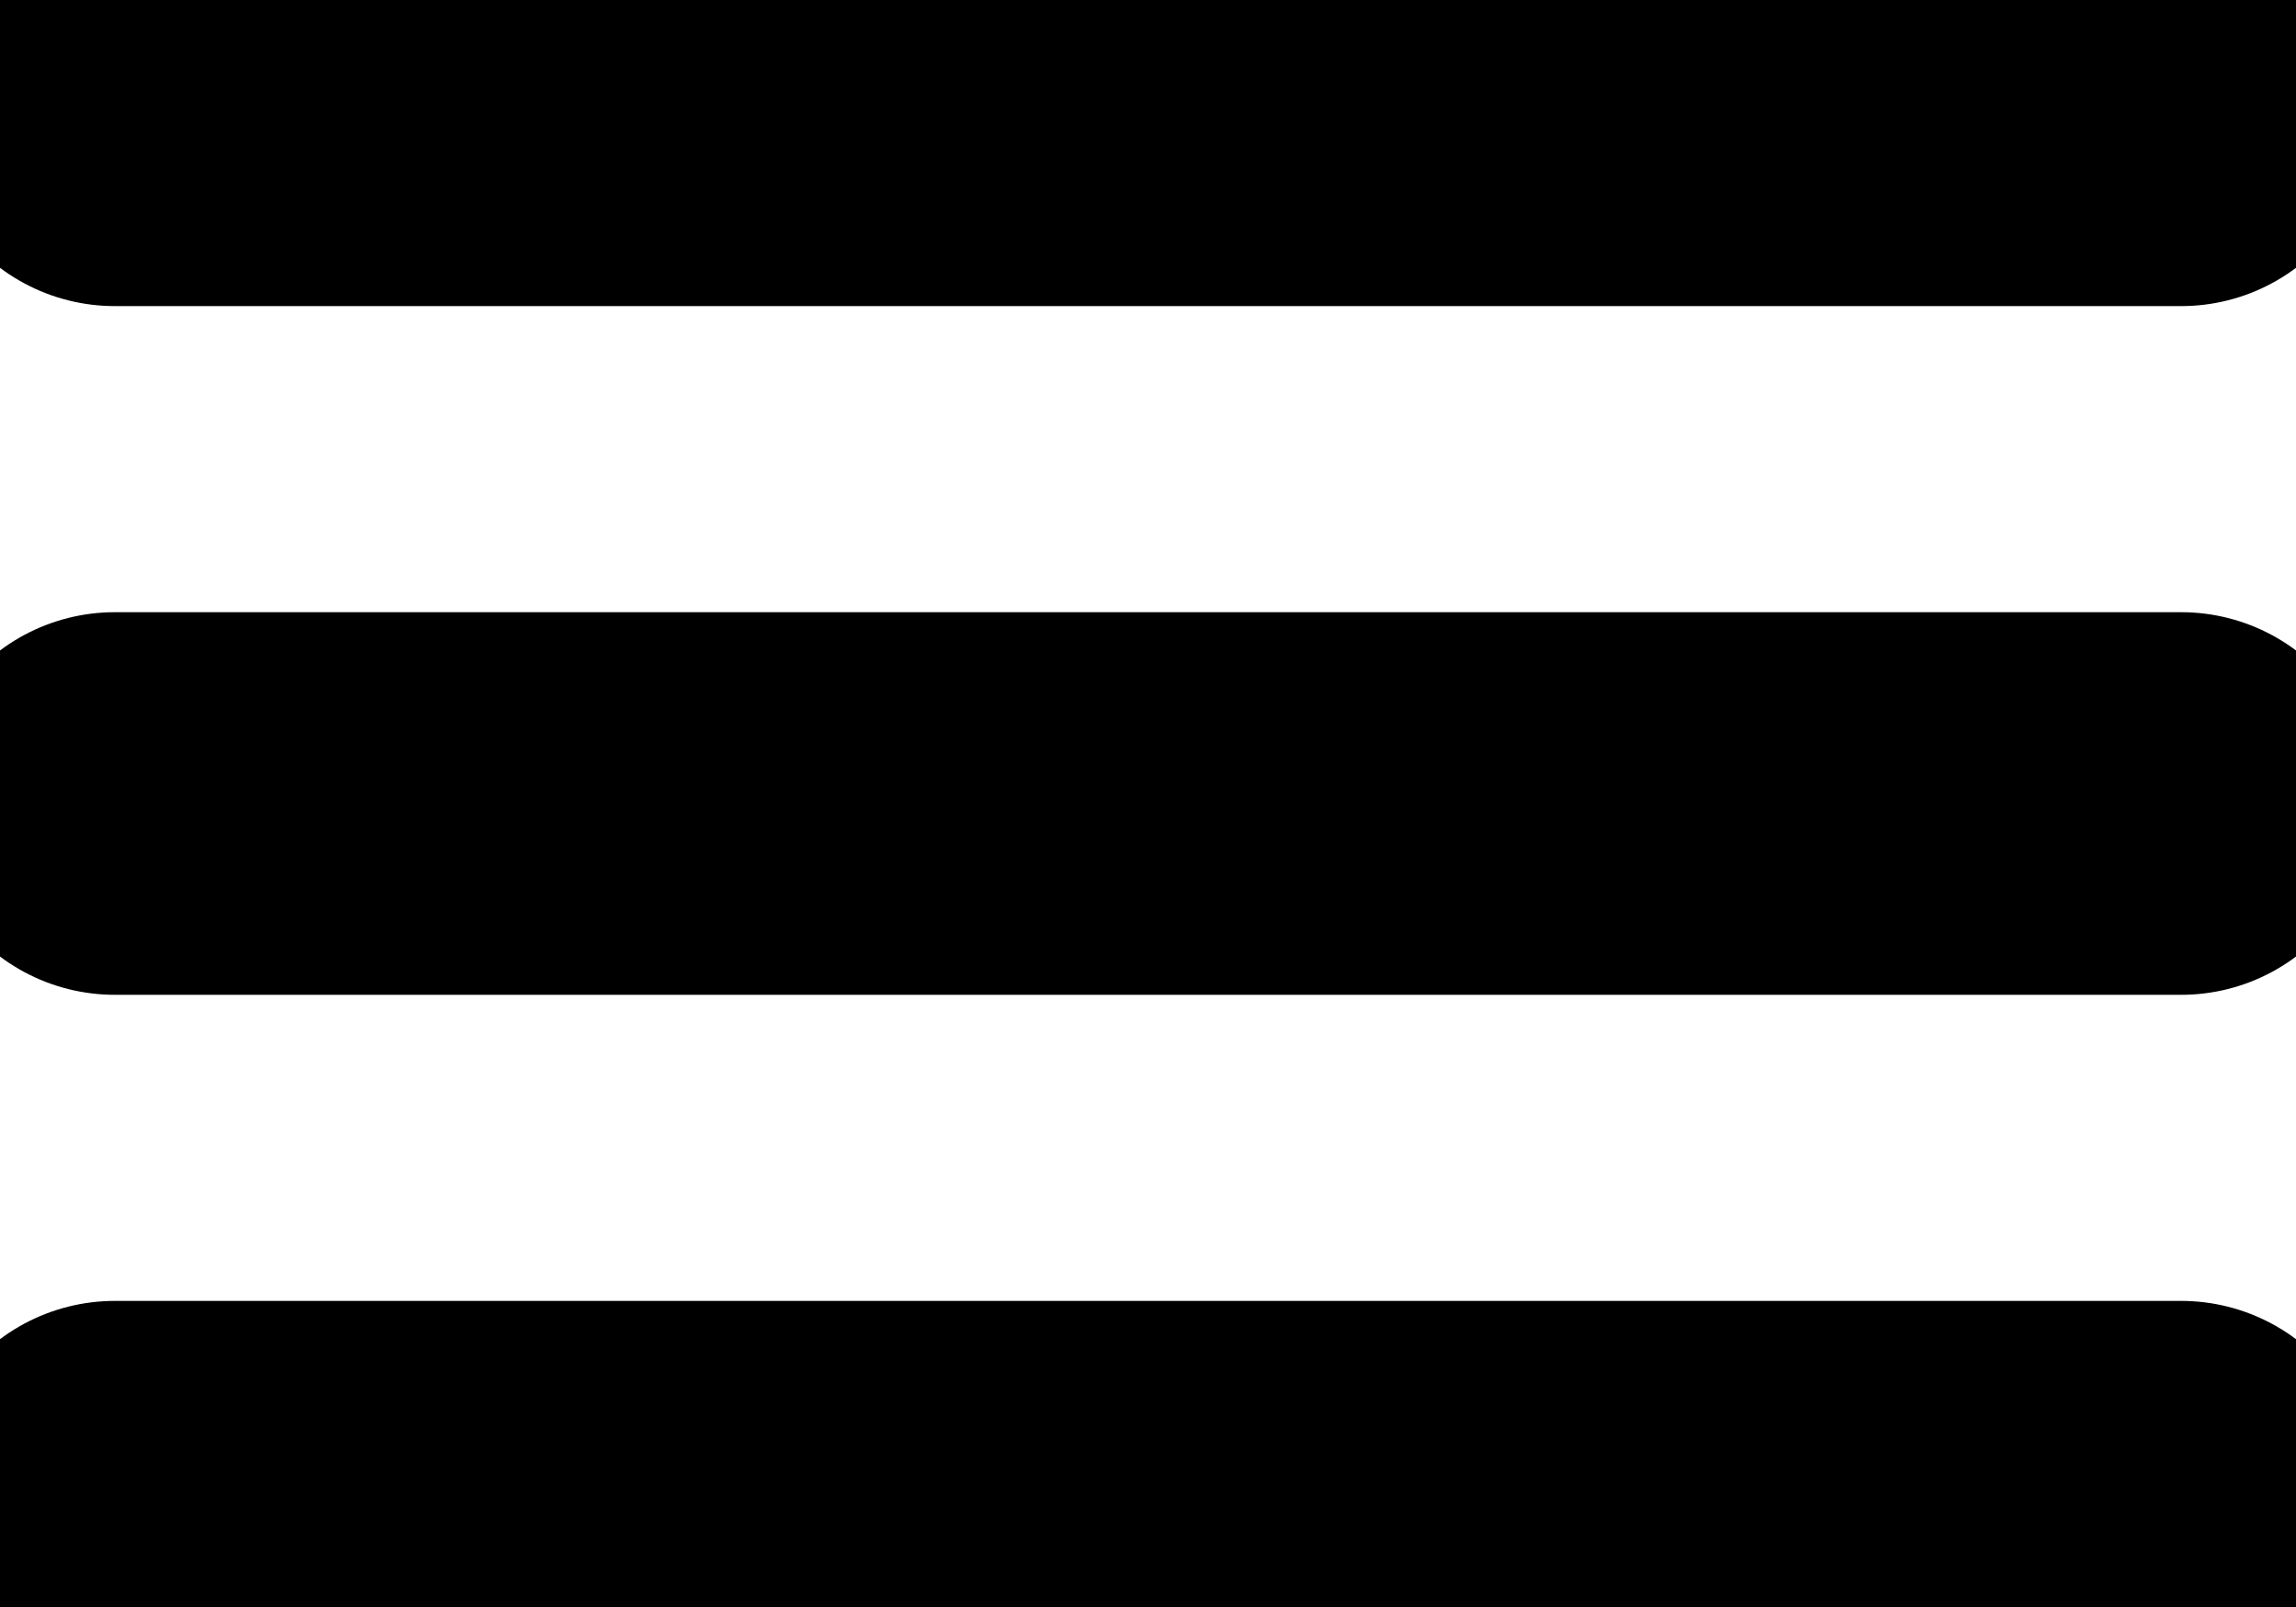 <svg xmlns="http://www.w3.org/2000/svg" width="30" height="21" viewBox="0 0 30 21">
  <g id="Icon_feather-menu" data-name="Icon feather-menu" transform="translate(-3 -7.5)">
    <path id="Path_416" data-name="Path 416" d="M4.5,18h27" fill="none" stroke="#000" stroke-linecap="round" stroke-linejoin="round" stroke-width="5"/>
    <path id="Path_417" data-name="Path 417" d="M4.5,9h27" fill="none" stroke="#000" stroke-linecap="round" stroke-linejoin="round" stroke-width="5"/>
    <path id="Path_418" data-name="Path 418" d="M4.5,27h27" fill="none" stroke="#000" stroke-linecap="round" stroke-linejoin="round" stroke-width="5"/>
  </g>
</svg>
